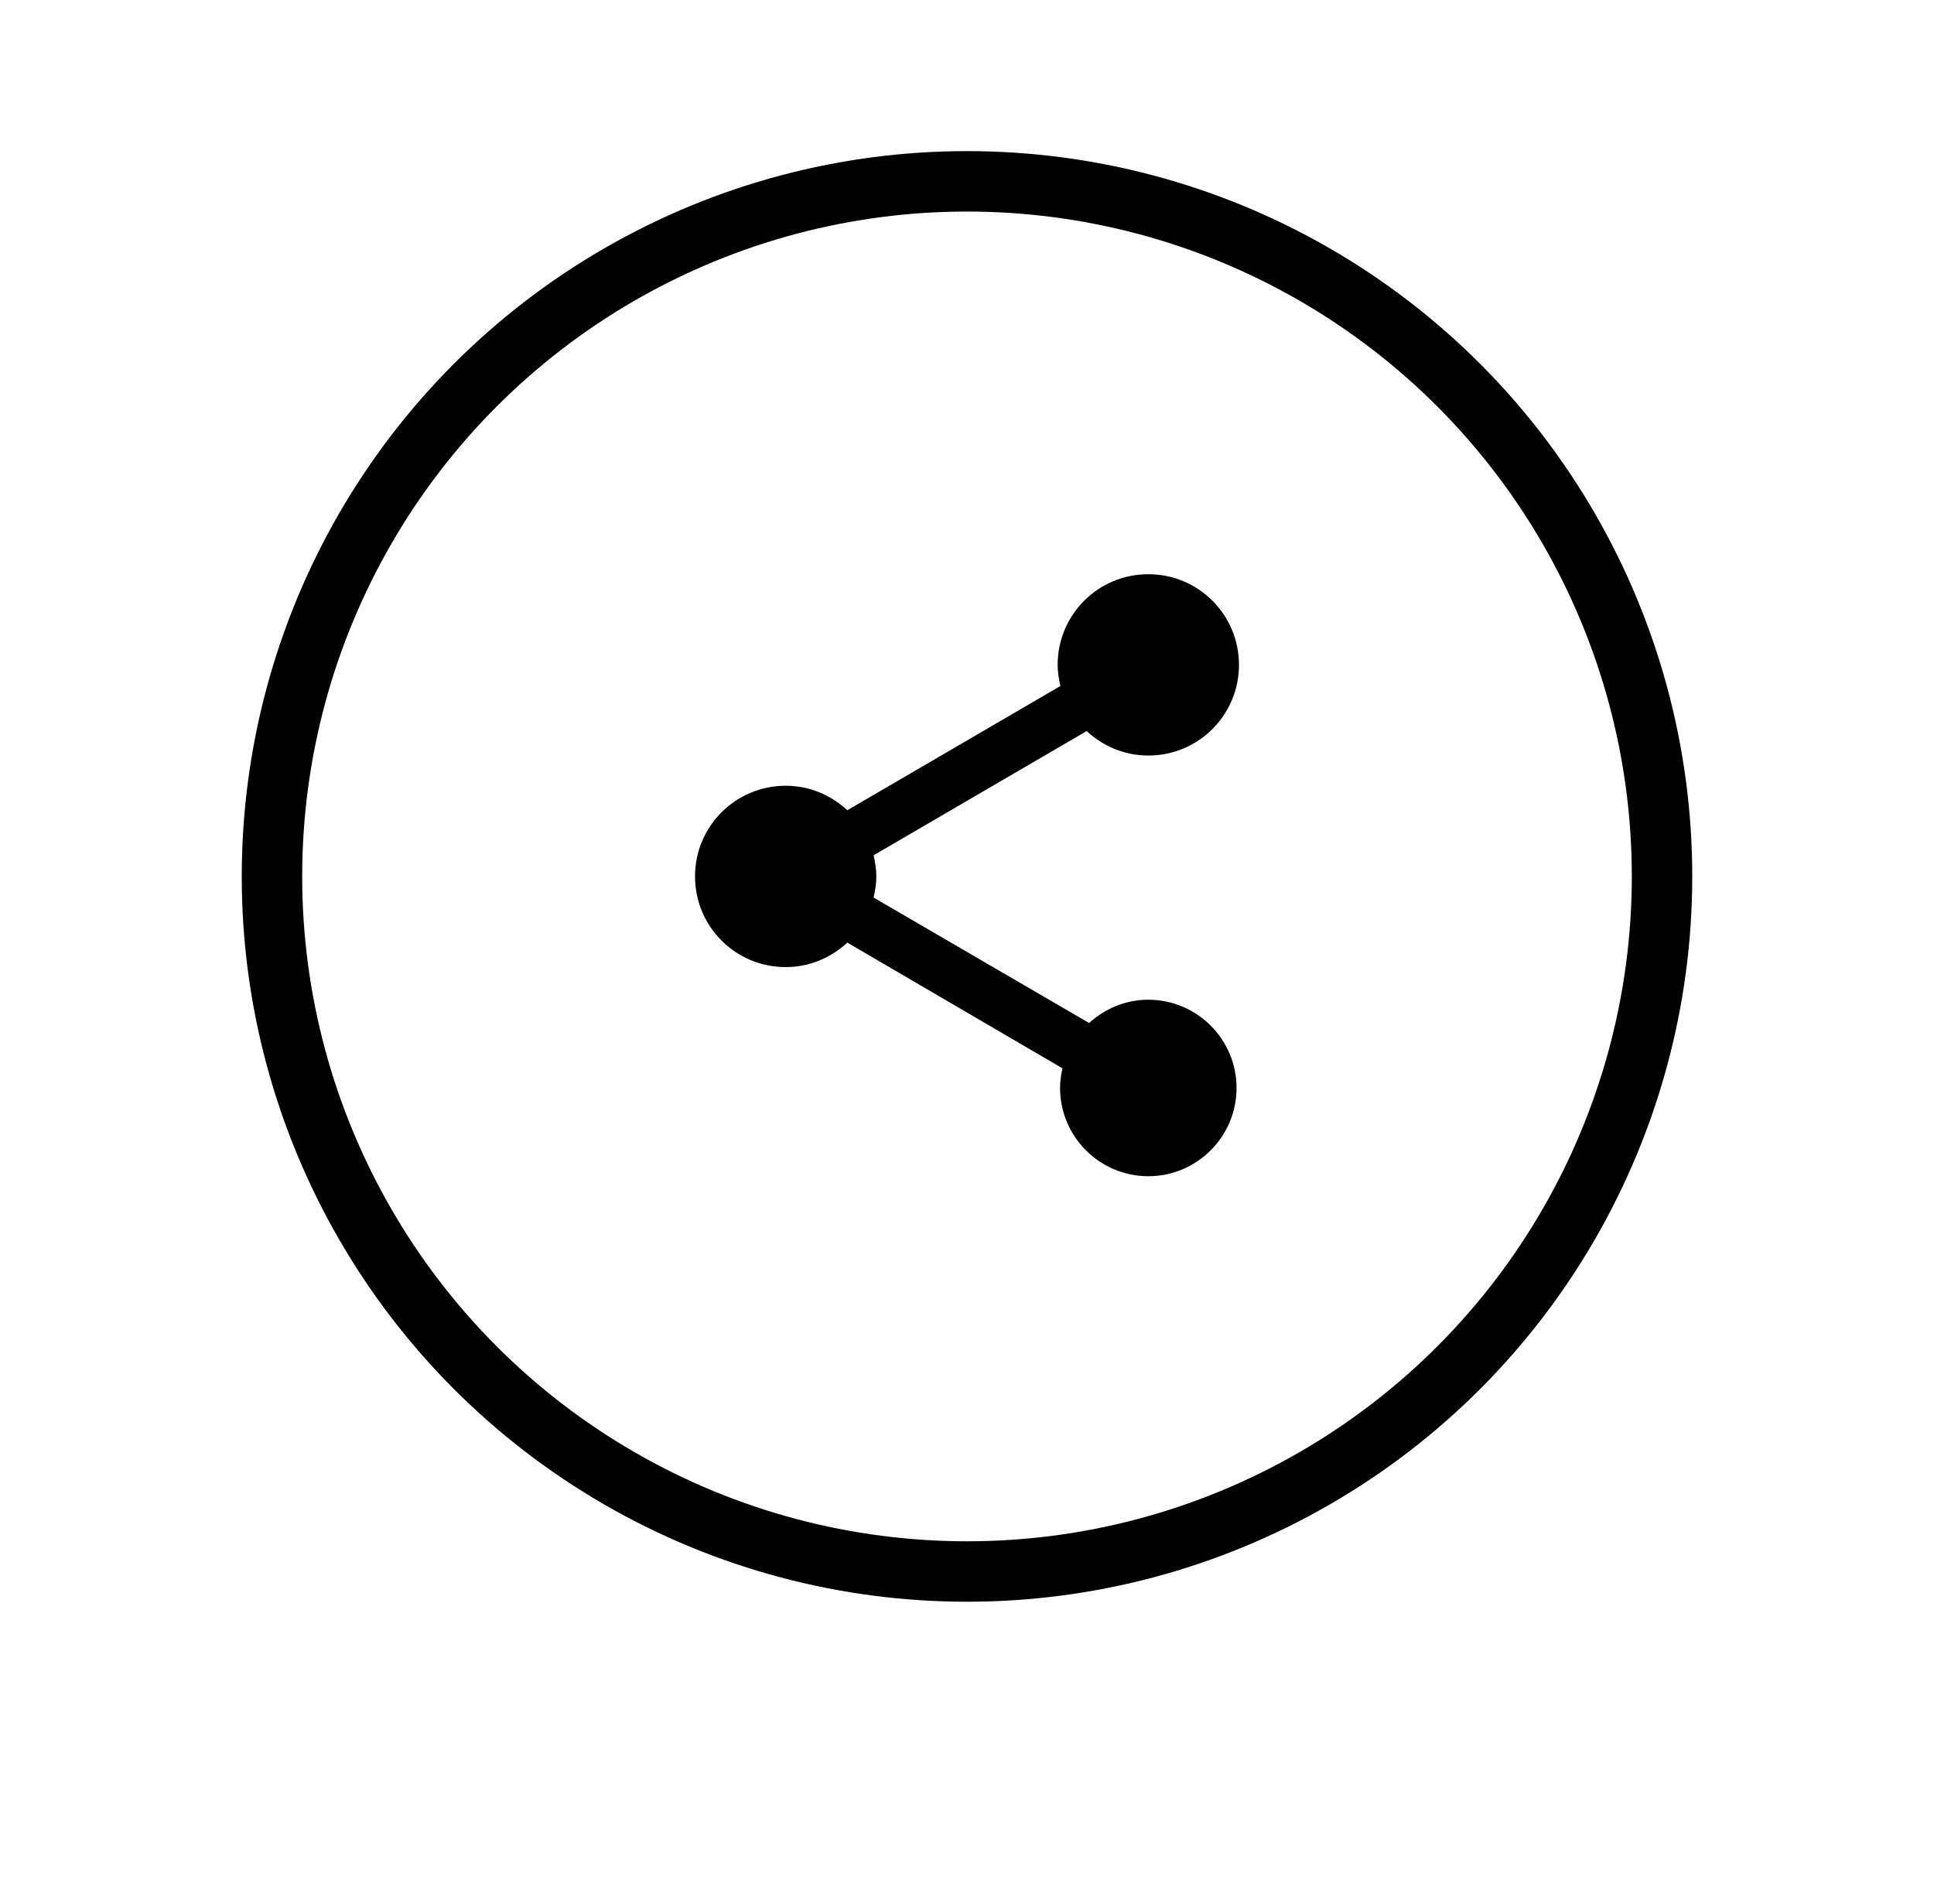<svg width="64" height="63" viewBox="0 0 64 63" fill="none" xmlns="http://www.w3.org/2000/svg">
    <g filter="url(#filter0_d_2550_256050)">
        <circle cx="32" cy="29" r="23" fill="white" stroke="black" stroke-width="2" />
        <g clip-path="url(#clip0_2550_256050)">
            <g clip-path="url(#clip1_2550_256050)">
                <path d="M38 33.08C37.24 33.08 36.56 33.38 36.04 33.85L28.91 29.7C28.96 29.47 29 29.24 29 29C29 28.76 28.96 28.53 28.91 28.3L35.96 24.19C36.5 24.69 37.21 25 38 25C39.66 25 41 23.66 41 22C41 20.34 39.66 19 38 19C36.34 19 35 20.34 35 22C35 22.24 35.04 22.47 35.09 22.7L28.04 26.81C27.5 26.31 26.79 26 26 26C24.34 26 23 27.34 23 29C23 30.66 24.34 32 26 32C26.79 32 27.5 31.69 28.04 31.19L35.16 35.35C35.11 35.56 35.08 35.78 35.08 36C35.08 37.61 36.39 38.92 38 38.92C39.61 38.92 40.92 37.61 40.92 36C40.92 34.39 39.61 33.08 38 33.08Z" fill="black" />
            </g>
        </g>
    </g>
    <defs>
        <filter id="filter0_d_2550_256050" x="0.759" y="0.374" width="62.483" height="62.483" filterUnits="userSpaceOnUse" color-interpolation-filters="sRGB">
            <feColorMatrix in="SourceAlpha" type="matrix" values="0 0 0 0 0 0 0 0 0 0 0 0 0 0 0 0 0 0 127 0" result="hardAlpha" />
            <feColorMatrix type="matrix" values="0 0 0 0 0 0 0 0 0 0 0 0 0 0 0 0 0 0 0.15 0" />
            <feBlend mode="normal" in="SourceGraphic" in2="effect1_dropShadow_2550_256050" result="shape" />
        </filter>
        <clipPath id="clip0_2550_256050">
            <rect width="24" height="24" fill="white" transform="translate(20 17)" />
        </clipPath>
        <clipPath id="clip1_2550_256050">
            <rect width="24" height="24" fill="white" transform="translate(20 17)" />
        </clipPath>
    </defs>
</svg>